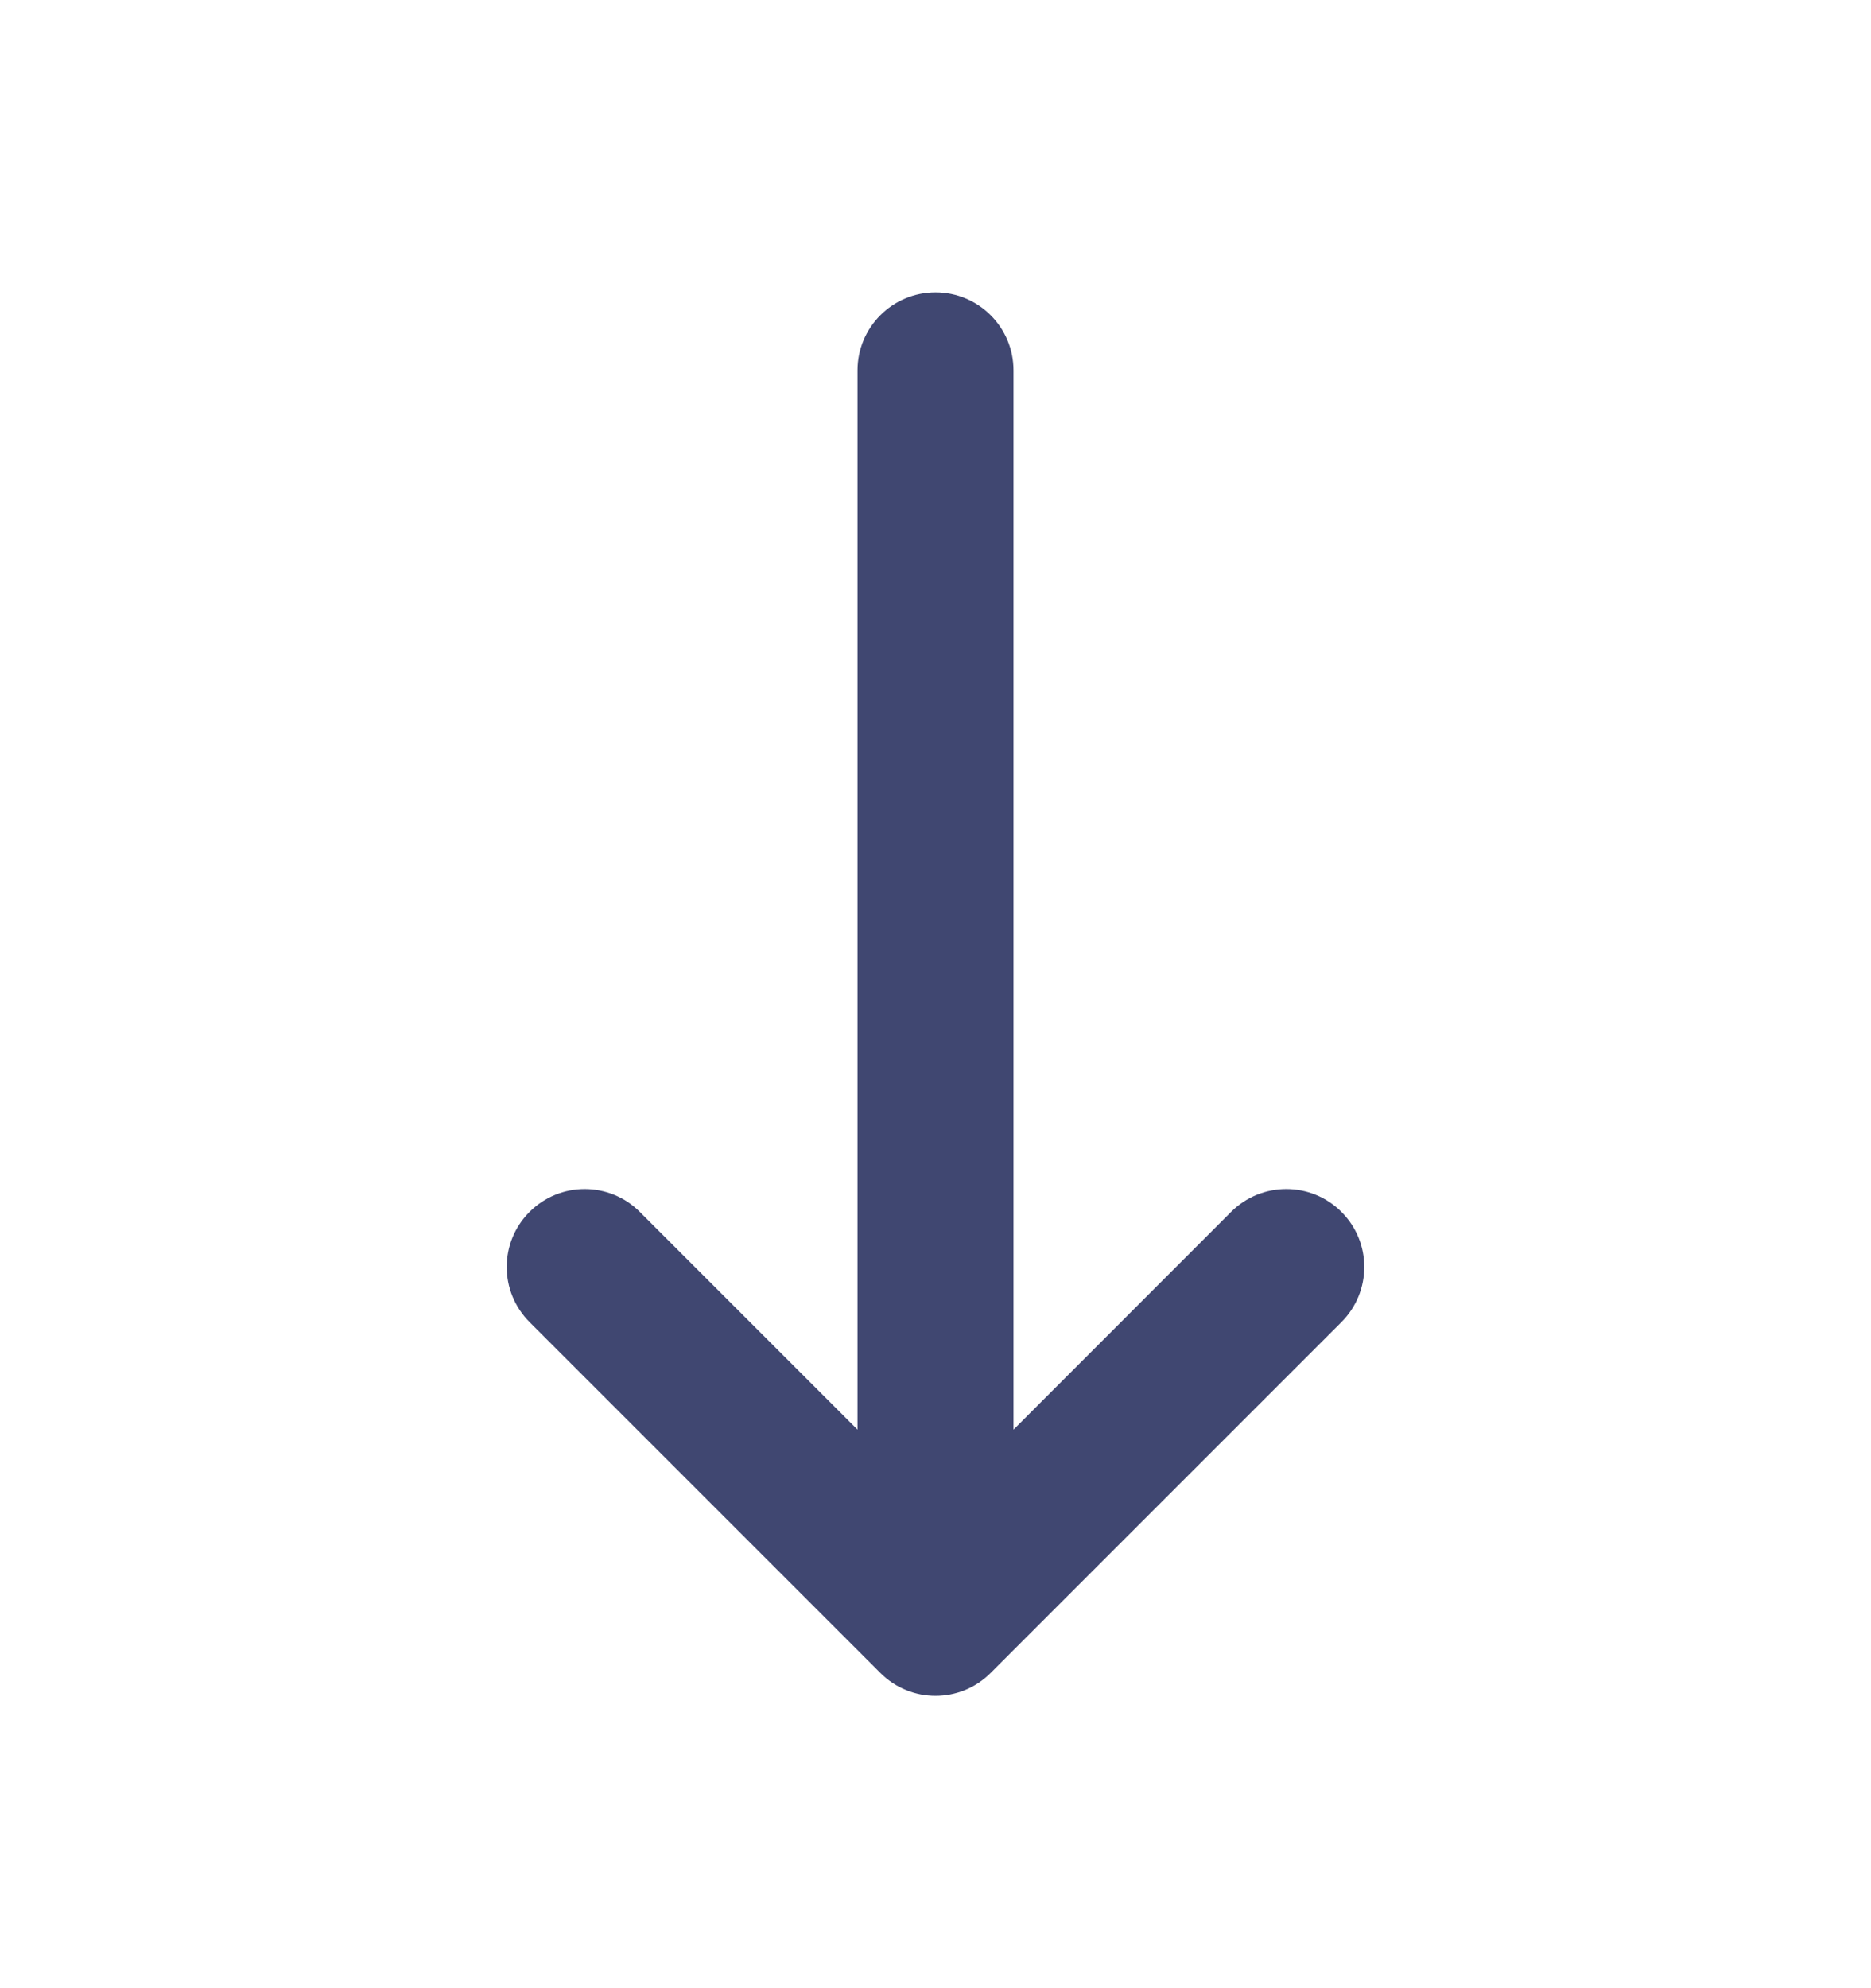 <svg width="16" height="17" viewBox="0 0 16 17" fill="none" xmlns="http://www.w3.org/2000/svg">
<g id="Arrow Down">
<path id="Union" fill-rule="evenodd" clip-rule="evenodd" d="M5.471 10.362C5.211 10.102 4.789 10.102 4.529 10.362C4.268 10.622 4.268 11.044 4.529 11.305L7.529 14.305C7.789 14.565 8.211 14.565 8.471 14.305L11.471 11.305C11.732 11.044 11.732 10.622 11.471 10.362C11.211 10.102 10.789 10.102 10.528 10.362L8.667 12.224L8.667 3.167C8.667 2.798 8.368 2.5 8 2.5C7.632 2.5 7.333 2.798 7.333 3.167L7.333 12.224L5.471 10.362Z" fill="#404771"/>
</g>
</svg>
